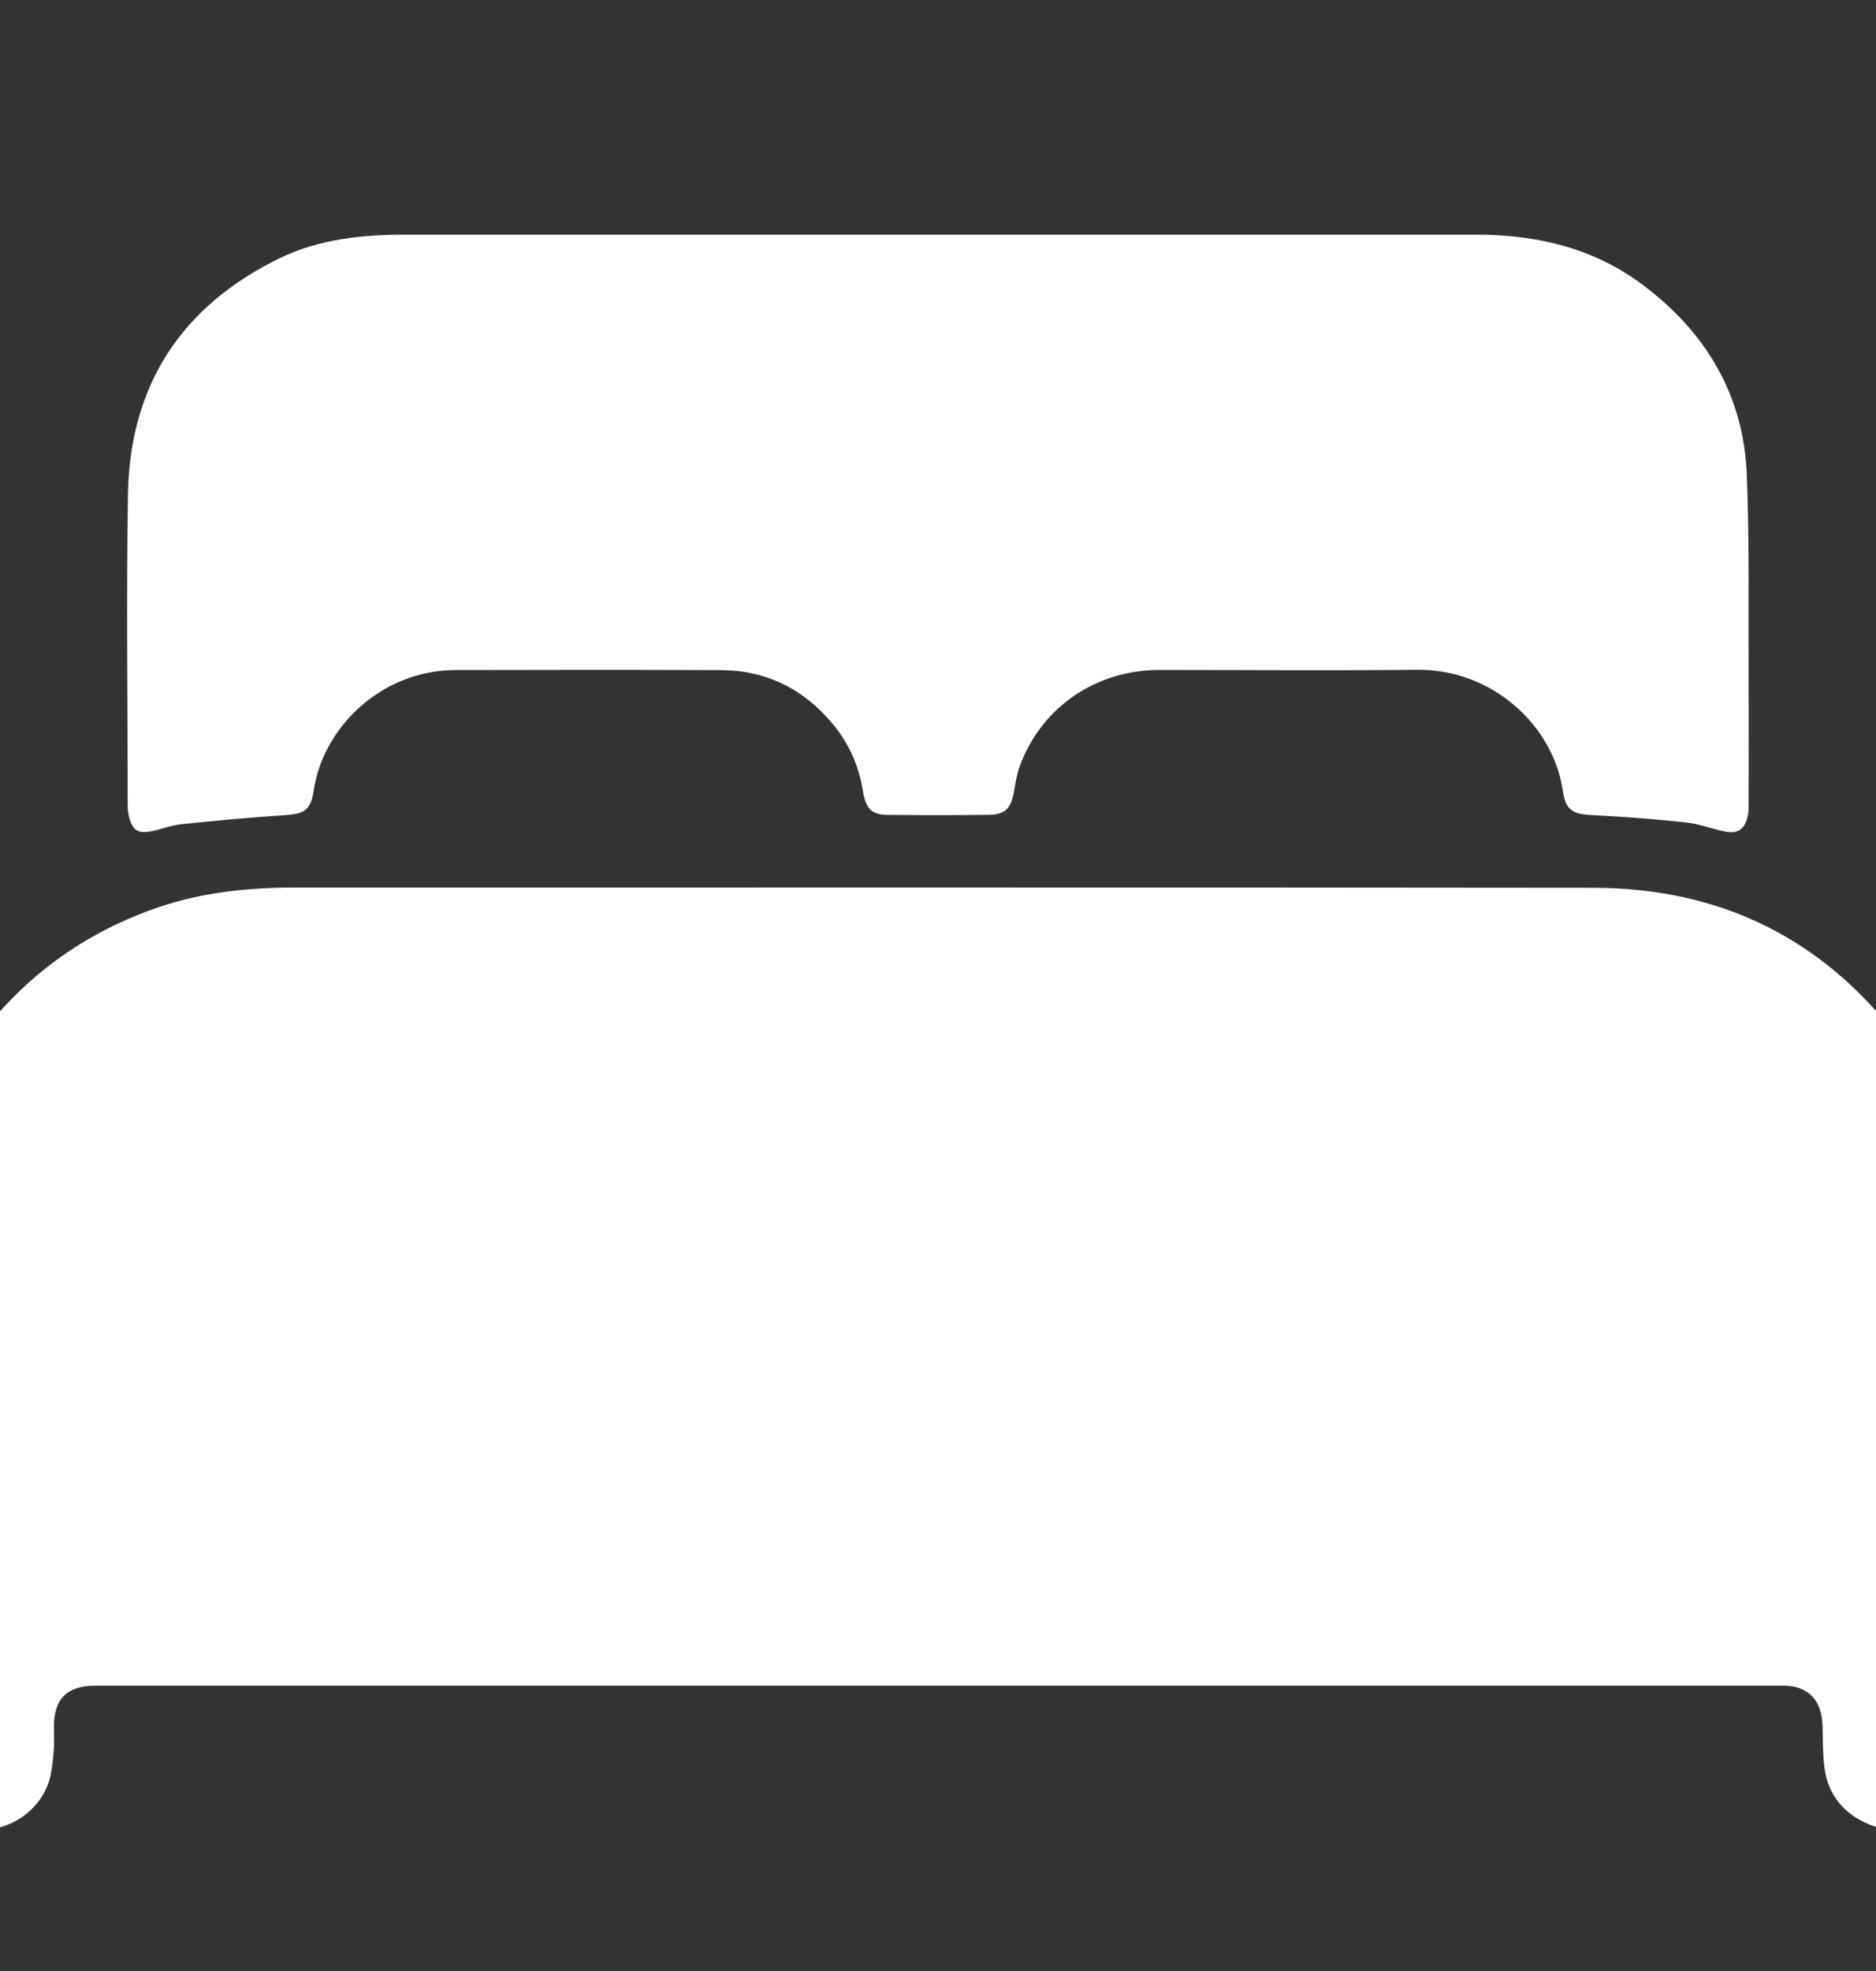 <svg xmlns="http://www.w3.org/2000/svg" width="20" height="21" viewBox="0 0 20 21" fill="none"><rect x="0" y="0" width="20" height="21" fill="#333333" stroke="none"/><g clip-path="url(#clip0_139_6526)"><g clip-path="url(#clip1_139_6526)"><path d="M10.012 17.96C7.014 17.96 4.016 17.96 1.018 17.96C0.715 17.96 0.575 18.098 0.575 18.398C0.575 18.475 0.579 18.553 0.574 18.63C0.568 18.723 0.558 18.816 0.541 18.906C0.476 19.237 0.159 19.502 -0.22 19.498C-0.602 19.495 -0.917 19.212 -0.975 18.848C-0.988 18.763 -0.995 18.675 -0.995 18.589C-0.996 16.828 -1.008 15.066 -0.991 13.305C-0.982 12.278 -0.602 11.385 0.125 10.642C0.567 10.191 1.092 9.87 1.693 9.665C2.165 9.505 2.653 9.456 3.151 9.456C7.762 9.457 12.374 9.453 16.985 9.459C18.337 9.46 19.431 9.997 20.242 11.064C20.64 11.588 20.878 12.184 20.959 12.836C20.987 13.055 20.998 13.278 20.999 13.5C21.003 15.21 21.002 16.92 21.001 18.63C21.001 18.898 20.934 19.141 20.71 19.318C20.474 19.505 20.21 19.553 19.929 19.439C19.66 19.329 19.49 19.127 19.451 18.838C19.432 18.692 19.434 18.543 19.43 18.395C19.424 18.157 19.324 18.014 19.124 17.97C19.08 17.96 19.033 17.96 18.988 17.96C15.996 17.96 13.005 17.96 10.014 17.96L10.012 17.96Z" fill="white"></path><path d="M9.902 2.5C11.847 2.5 13.791 2.5 15.735 2.5C16.386 2.5 16.995 2.643 17.52 3.04C18.196 3.549 18.59 4.219 18.623 5.061C18.651 5.775 18.639 6.491 18.642 7.205C18.644 7.666 18.642 8.126 18.642 8.587C18.642 8.628 18.64 8.671 18.629 8.711C18.595 8.836 18.526 8.885 18.397 8.861C18.256 8.835 18.12 8.778 17.979 8.763C17.648 8.727 17.315 8.702 16.982 8.685C16.76 8.674 16.692 8.634 16.66 8.419C16.559 7.739 15.919 7.126 15.101 7.136C14.187 7.146 13.274 7.138 12.361 7.138C11.682 7.138 11.102 7.536 10.871 8.164C10.838 8.254 10.825 8.352 10.808 8.447C10.776 8.616 10.712 8.68 10.54 8.682C10.18 8.686 9.82 8.686 9.46 8.682C9.295 8.681 9.229 8.616 9.199 8.428C9.158 8.164 9.054 7.928 8.884 7.721C8.576 7.346 8.177 7.142 7.686 7.14C6.744 7.135 5.801 7.137 4.858 7.139C4.066 7.14 3.446 7.749 3.345 8.418C3.313 8.634 3.248 8.672 3.026 8.686C2.658 8.71 2.29 8.744 1.924 8.783C1.811 8.795 1.703 8.843 1.591 8.861C1.471 8.881 1.415 8.84 1.381 8.724C1.368 8.678 1.361 8.629 1.361 8.581C1.361 7.477 1.346 6.372 1.364 5.267C1.384 4.112 1.927 3.262 2.988 2.748C3.408 2.546 3.864 2.5 4.326 2.5C6.185 2.5 8.044 2.5 9.902 2.5Z" fill="white"></path></g></g><defs><clipPath id="clip0_139_6526"><rect width="20" height="20" fill="white" transform="translate(0 0.5)"></rect></clipPath><clipPath id="clip1_139_6526"><rect width="22" height="17" fill="white" transform="translate(-1 2.5)"></rect></clipPath></defs></svg>
